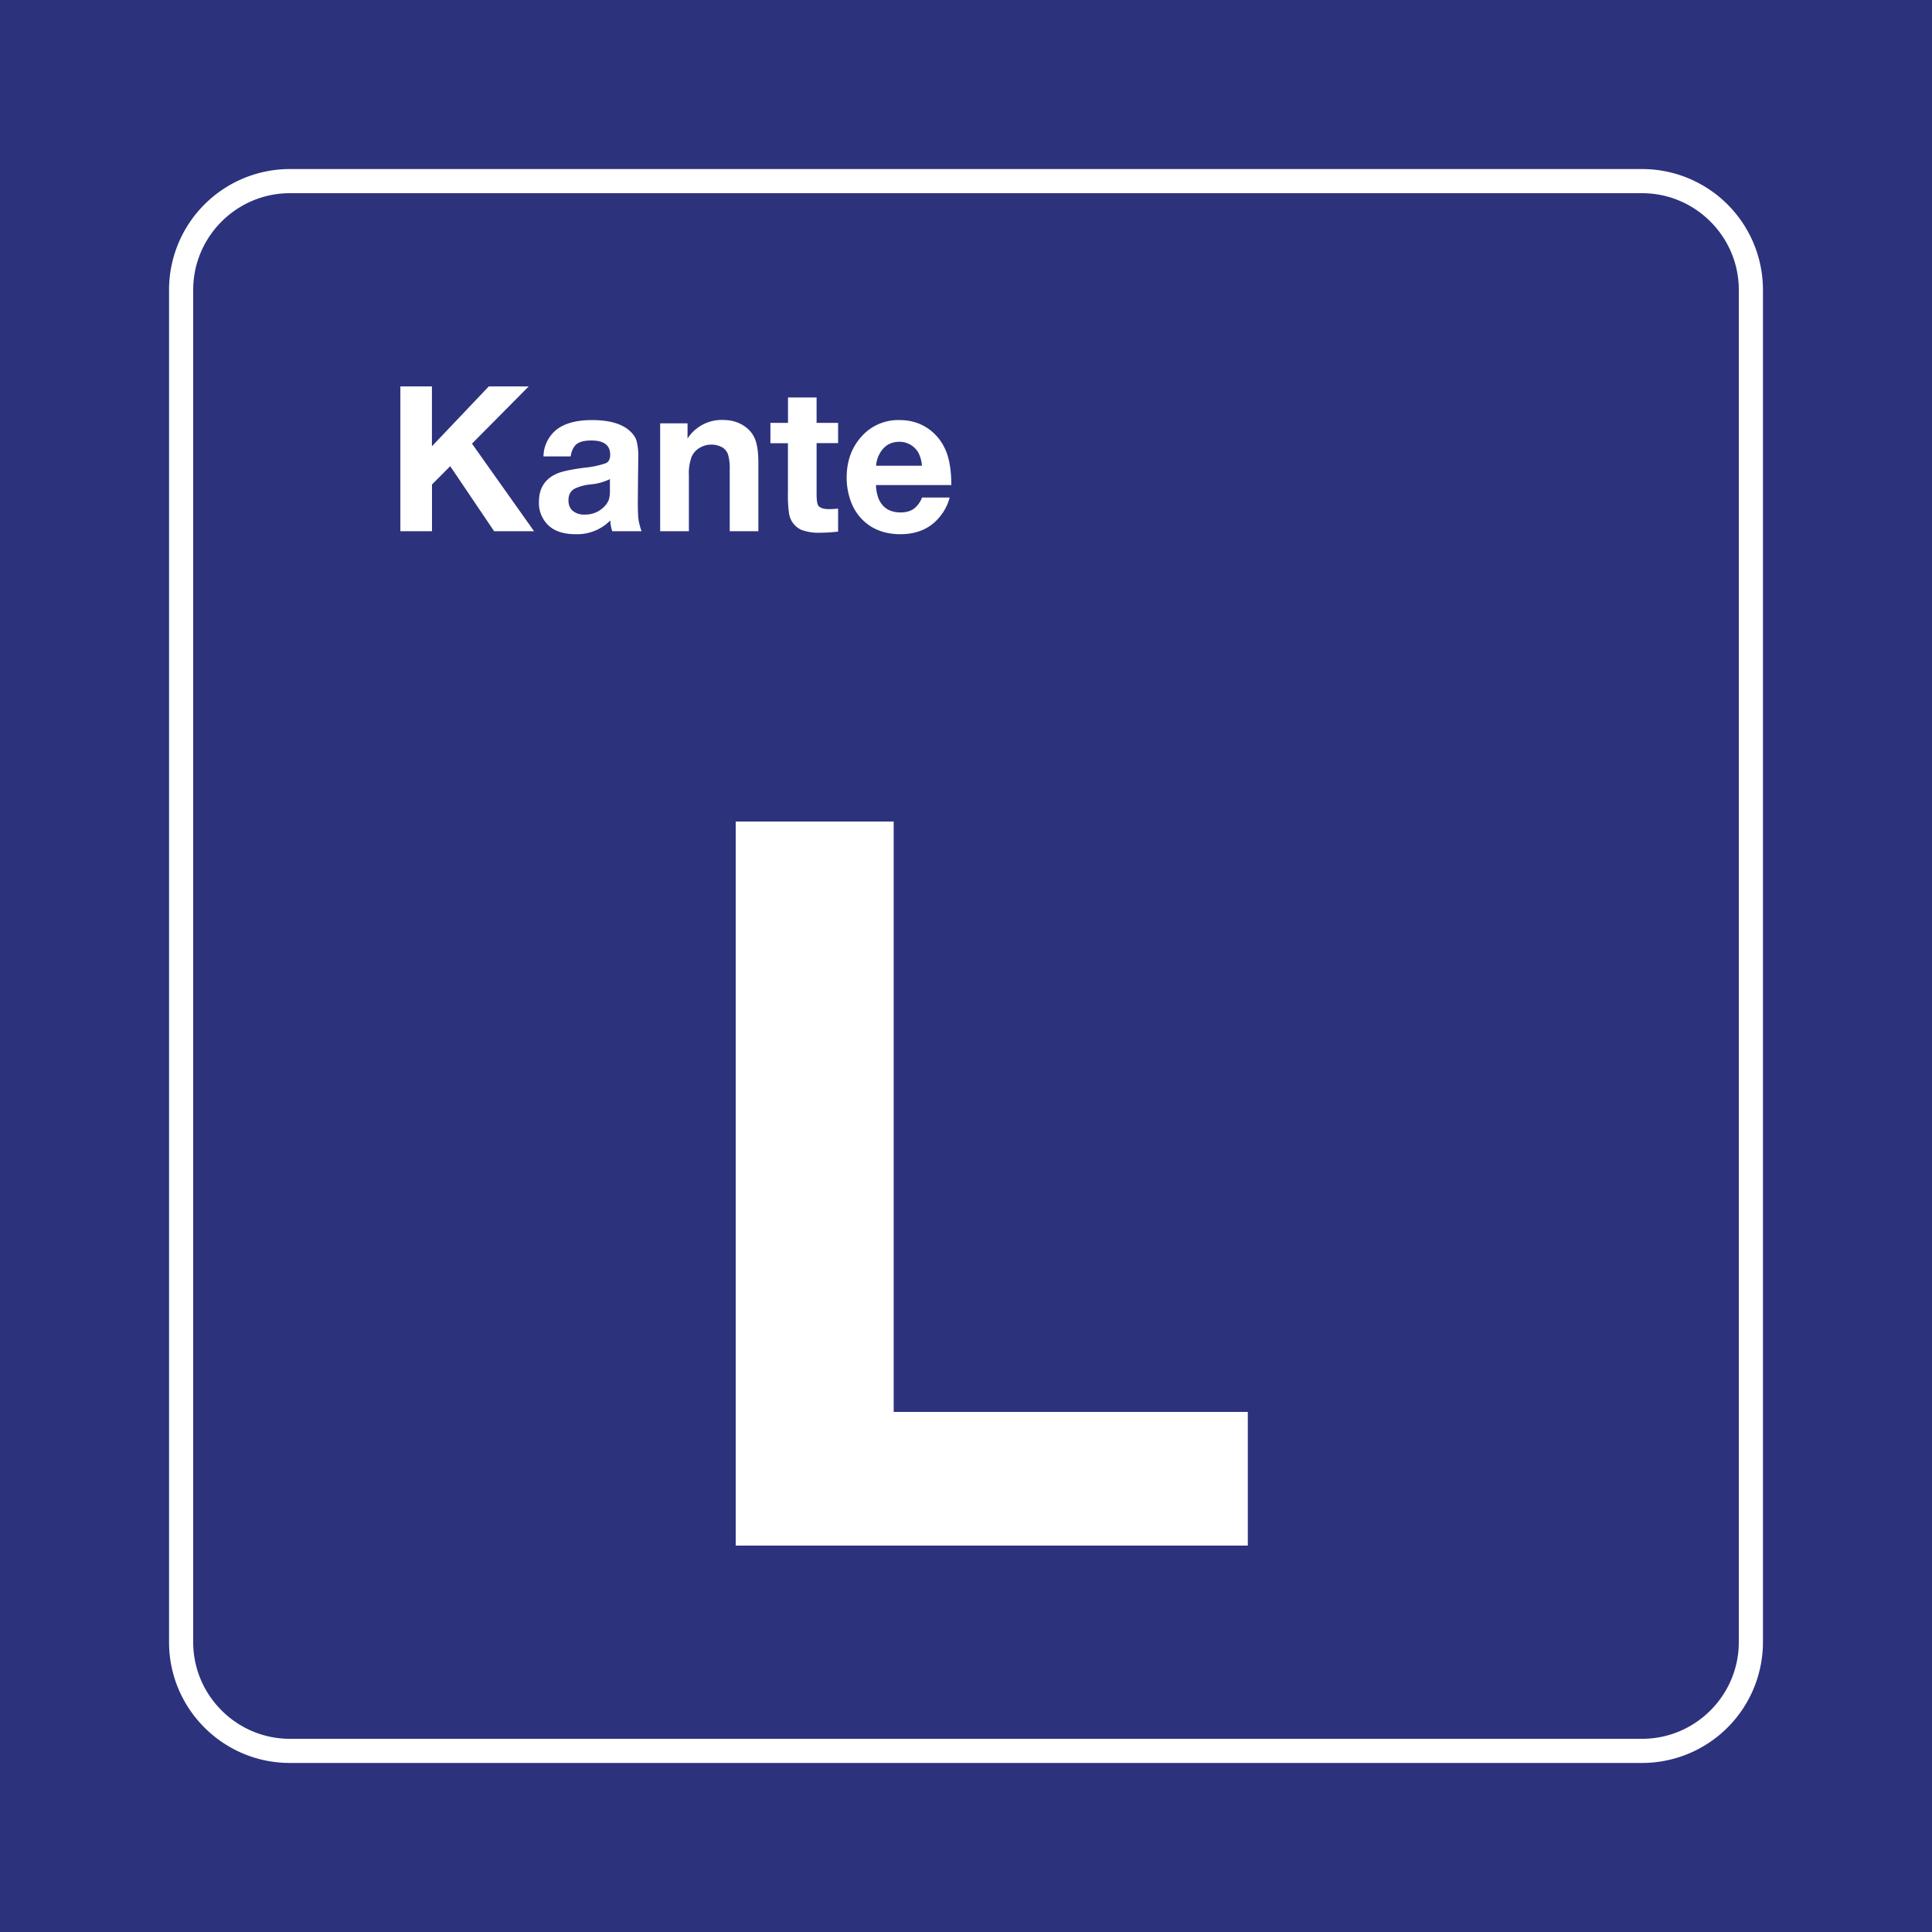 <svg class="color-immutable" width="30" height="30" viewBox="0 0 30 30" fill="none" xmlns="http://www.w3.org/2000/svg"><rect x="0" y="0" width="30" height="30" fill="#808080" stroke="none"/><g clip-path="url(#a)"><path d="M30 0H0v30h30V0Z" fill="#2D327D"/><path d="M25.5 3c.825 0 1.5.675 1.5 1.5v21c0 .825-.675 1.5-1.5 1.5h-21c-.825 0-1.5-.675-1.5-1.5v-21C3 3.675 3.675 3 4.5 3h21Zm0-.375h-21A1.877 1.877 0 0 0 2.625 4.5v21c0 1.034.841 1.875 1.875 1.875h21a1.877 1.877 0 0 0 1.875-1.875v-21A1.877 1.877 0 0 0 25.5 2.625Z" fill="#fff"/><path d="M19.376 21.924V24h-7.952V12.757h2.453v9.167h5.499ZM8.21 6l-.881.889.964 1.36h-.62l-.682-1.01-.283.284v.726h-.491V6h.49v.93L7.59 6h.621ZM9.962 8.249h-.455a.606.606 0 0 1-.03-.168.722.722 0 0 1-.54.214c-.172 0-.306-.04-.402-.12a.475.475 0 0 1-.166-.386c0-.21.095-.356.284-.437.077-.033.219-.063.425-.09a1.37 1.37 0 0 0 .331-.07c.044-.021.066-.066.066-.132 0-.147-.098-.22-.293-.22-.103 0-.179.018-.227.055-.047.037-.079.101-.094.192h-.422a.545.545 0 0 1 .211-.422c.127-.095.308-.142.543-.142.26 0 .451.053.575.158.058.05.096.102.115.159a.912.912 0 0 1 .028.267l-.004.339-.003.347c0 .122.003.212.01.269.008.057.024.119.048.187Zm-.49-.81a.866.866 0 0 1-.314.084.757.757 0 0 0-.231.063c-.067.036-.1.097-.1.183 0 .07.022.124.066.163a.27.27 0 0 0 .185.058.403.403 0 0 0 .318-.138.27.27 0 0 0 .06-.1.467.467 0 0 0 .015-.136v-.178ZM10.676 6.574v.235a.632.632 0 0 1 .546-.288c.137 0 .254.035.349.105a.438.438 0 0 1 .16.21c.03.085.045.204.045.358v1.055h-.445v-.962a.743.743 0 0 0-.028-.236.211.211 0 0 0-.089-.105.355.355 0 0 0-.35.008.304.304 0 0 0-.122.133.74.74 0 0 0-.045.297v.865h-.446V6.574h.425ZM13.014 6.566v.315h-.334v.79c0 .094.009.154.026.18.026.036.083.055.172.055.035 0 .08-.003.136-.008v.357c-.1.011-.193.017-.277.017a.764.764 0 0 1-.29-.043.332.332 0 0 1-.194-.253 1.924 1.924 0 0 1-.018-.324v-.77h-.272v-.316h.273v-.394h.444v.394h.334ZM14.746 7.726a.751.751 0 0 1-.128.266c-.148.202-.36.303-.637.303-.25 0-.45-.08-.601-.237a.773.773 0 0 1-.17-.278 1.057 1.057 0 0 1-.063-.363c0-.244.07-.45.211-.616a.76.76 0 0 1 .61-.278c.2 0 .371.062.513.186.102.09.175.2.222.33.046.13.069.295.069.493h-1.17a.65.65 0 0 0 .038.205c.06.146.175.22.344.22.083 0 .151-.019.203-.055a.391.391 0 0 0 .13-.176h.429Zm-.43-.494a.54.54 0 0 0-.055-.202.338.338 0 0 0-.295-.17c-.1 0-.182.033-.246.1a.446.446 0 0 0-.116.272h.712Z" fill="#fff"/></g><defs><clipPath id="a"><path fill="#fff" d="M0 0h30v30H0z"/></clipPath></defs></svg>
